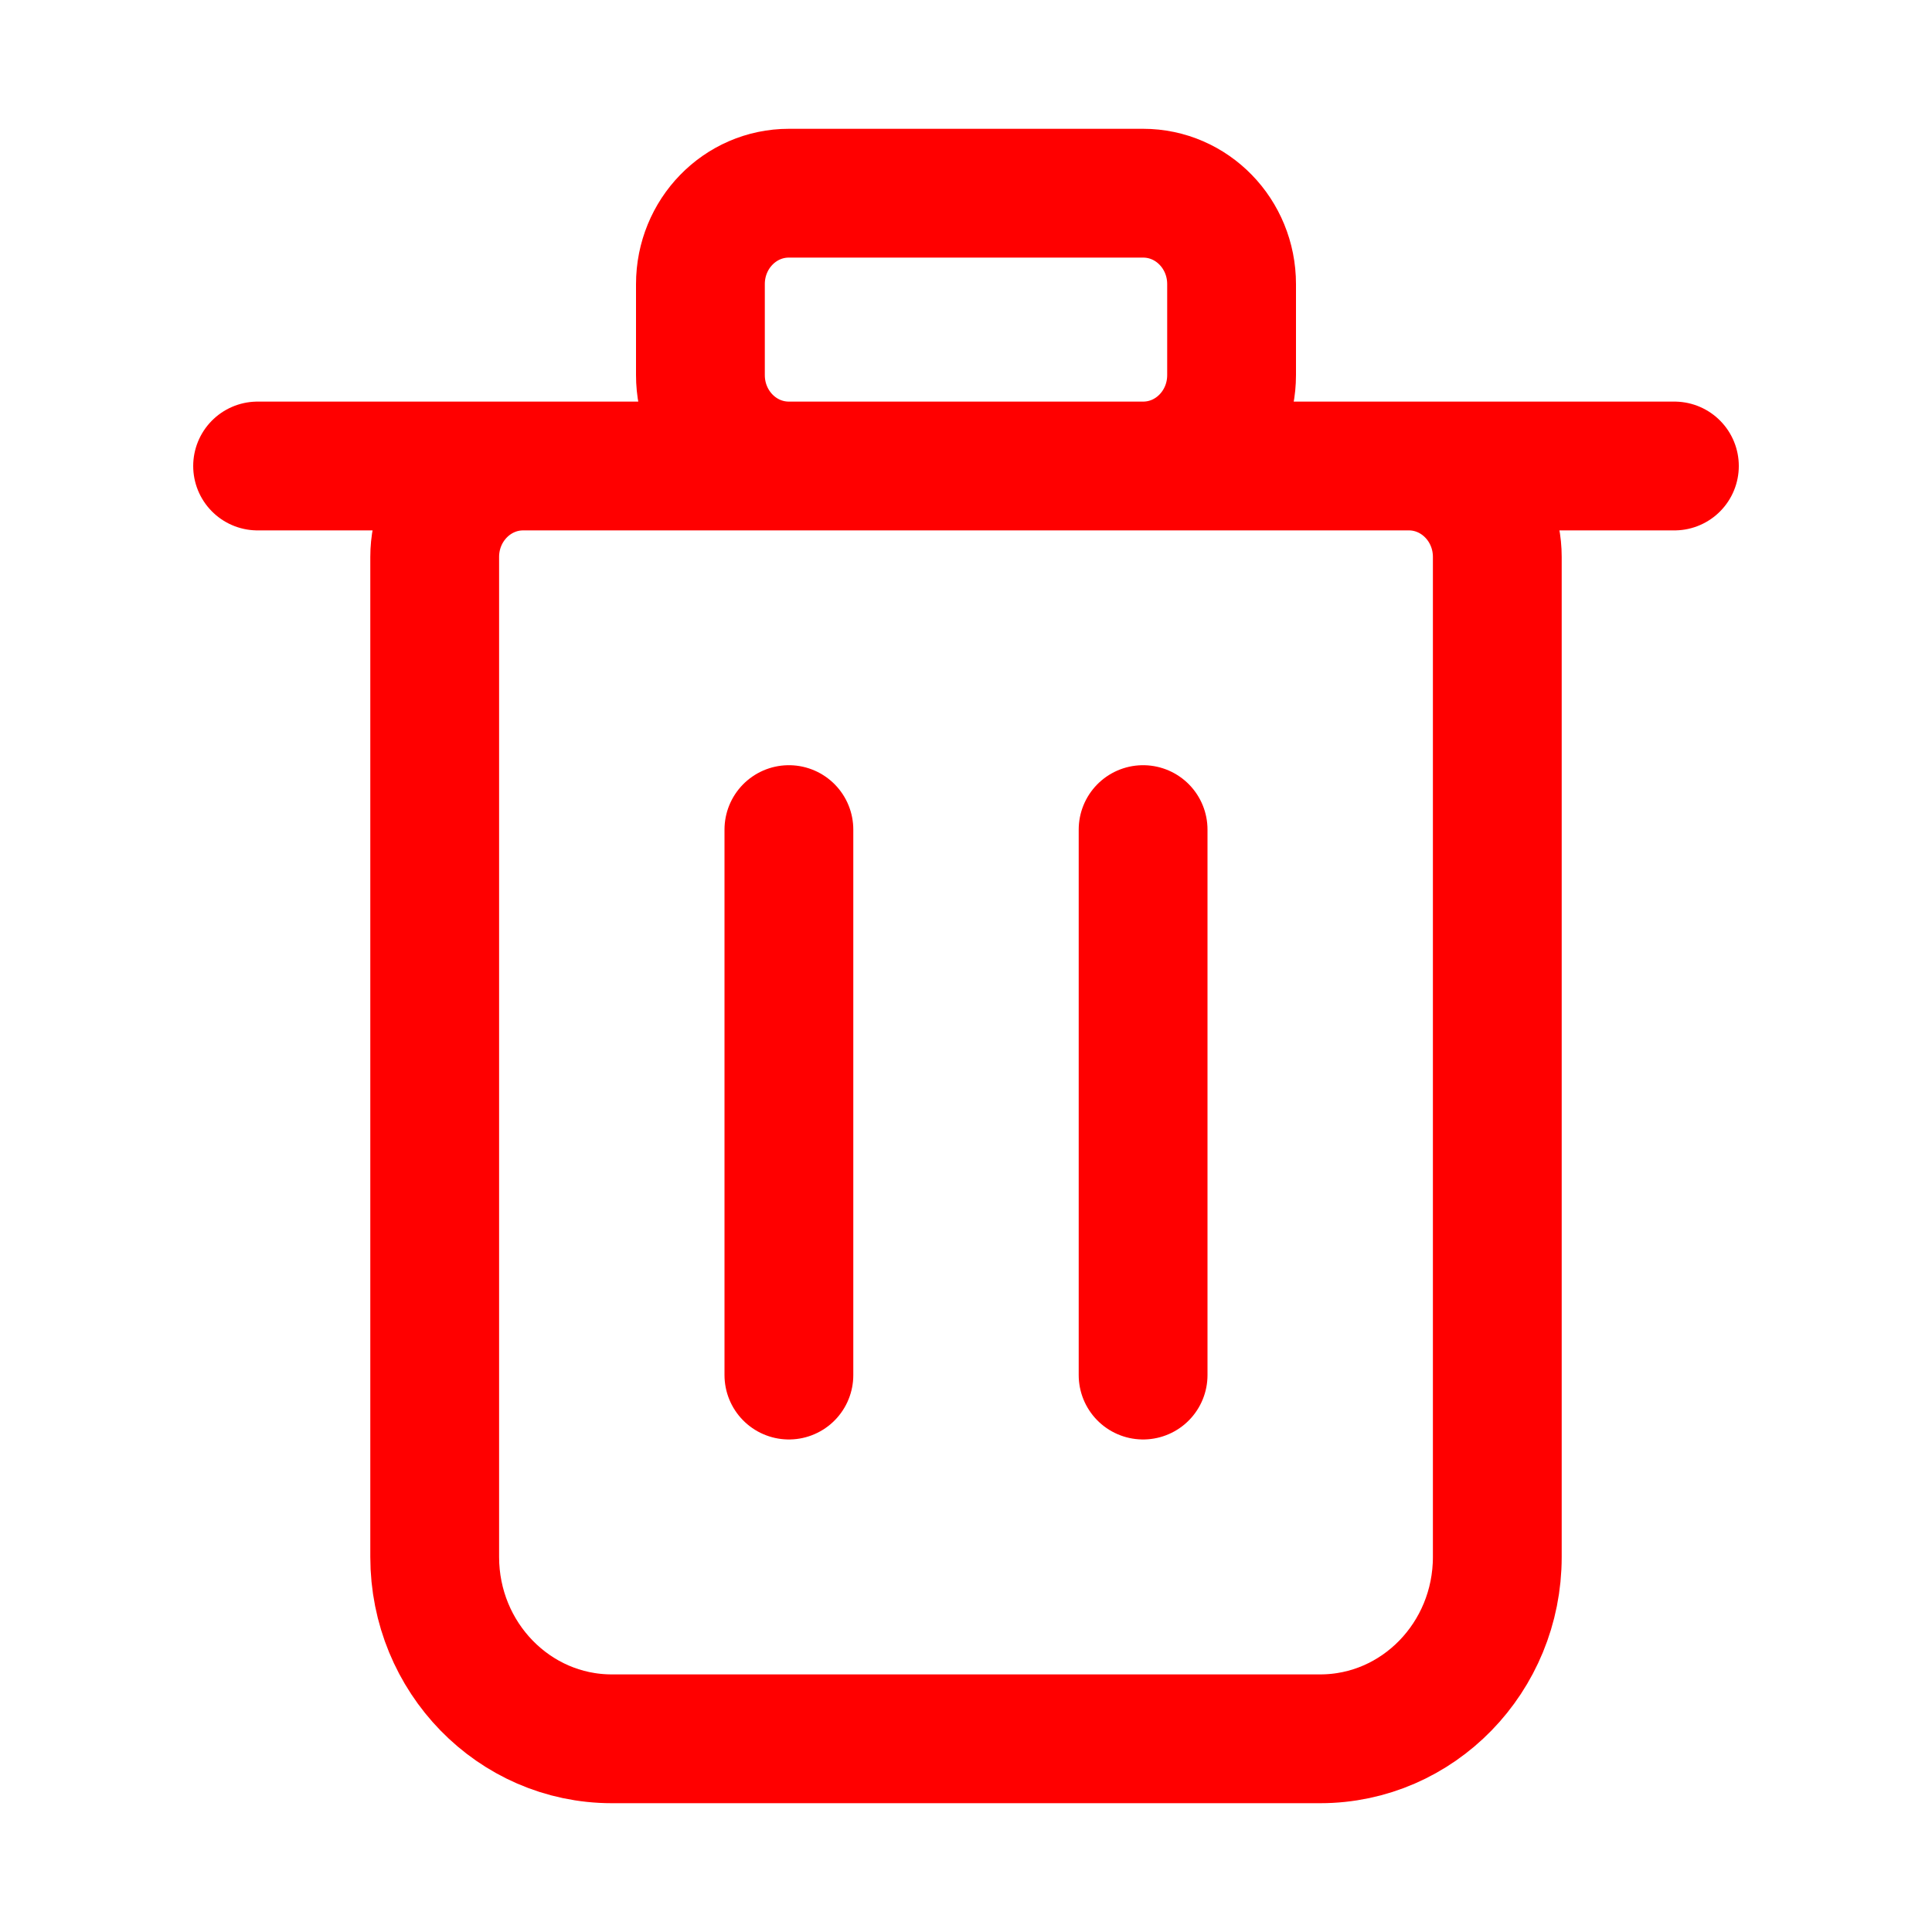 <svg width="15" height="15" viewBox="0 0 15 15" fill="none" xmlns="http://www.w3.org/2000/svg">
<path d="M2 3.618H13M6.125 10.676V6.441M8.875 10.676V6.441M10.25 13.5H4.75C3.991 13.5 3.375 12.868 3.375 12.088V4.324C3.375 3.934 3.683 3.618 4.062 3.618H10.938C11.317 3.618 11.625 3.934 11.625 4.324V12.088C11.625 12.868 11.009 13.5 10.25 13.5ZM6.125 3.618H8.875C9.255 3.618 9.562 3.302 9.562 2.912V2.206C9.562 1.816 9.255 1.5 8.875 1.5H6.125C5.745 1.5 5.438 1.816 5.438 2.206V2.912C5.438 3.302 5.745 3.618 6.125 3.618Z" stroke="#FF0000" stroke-linecap="round" stroke-linejoin="round"/>
</svg>
